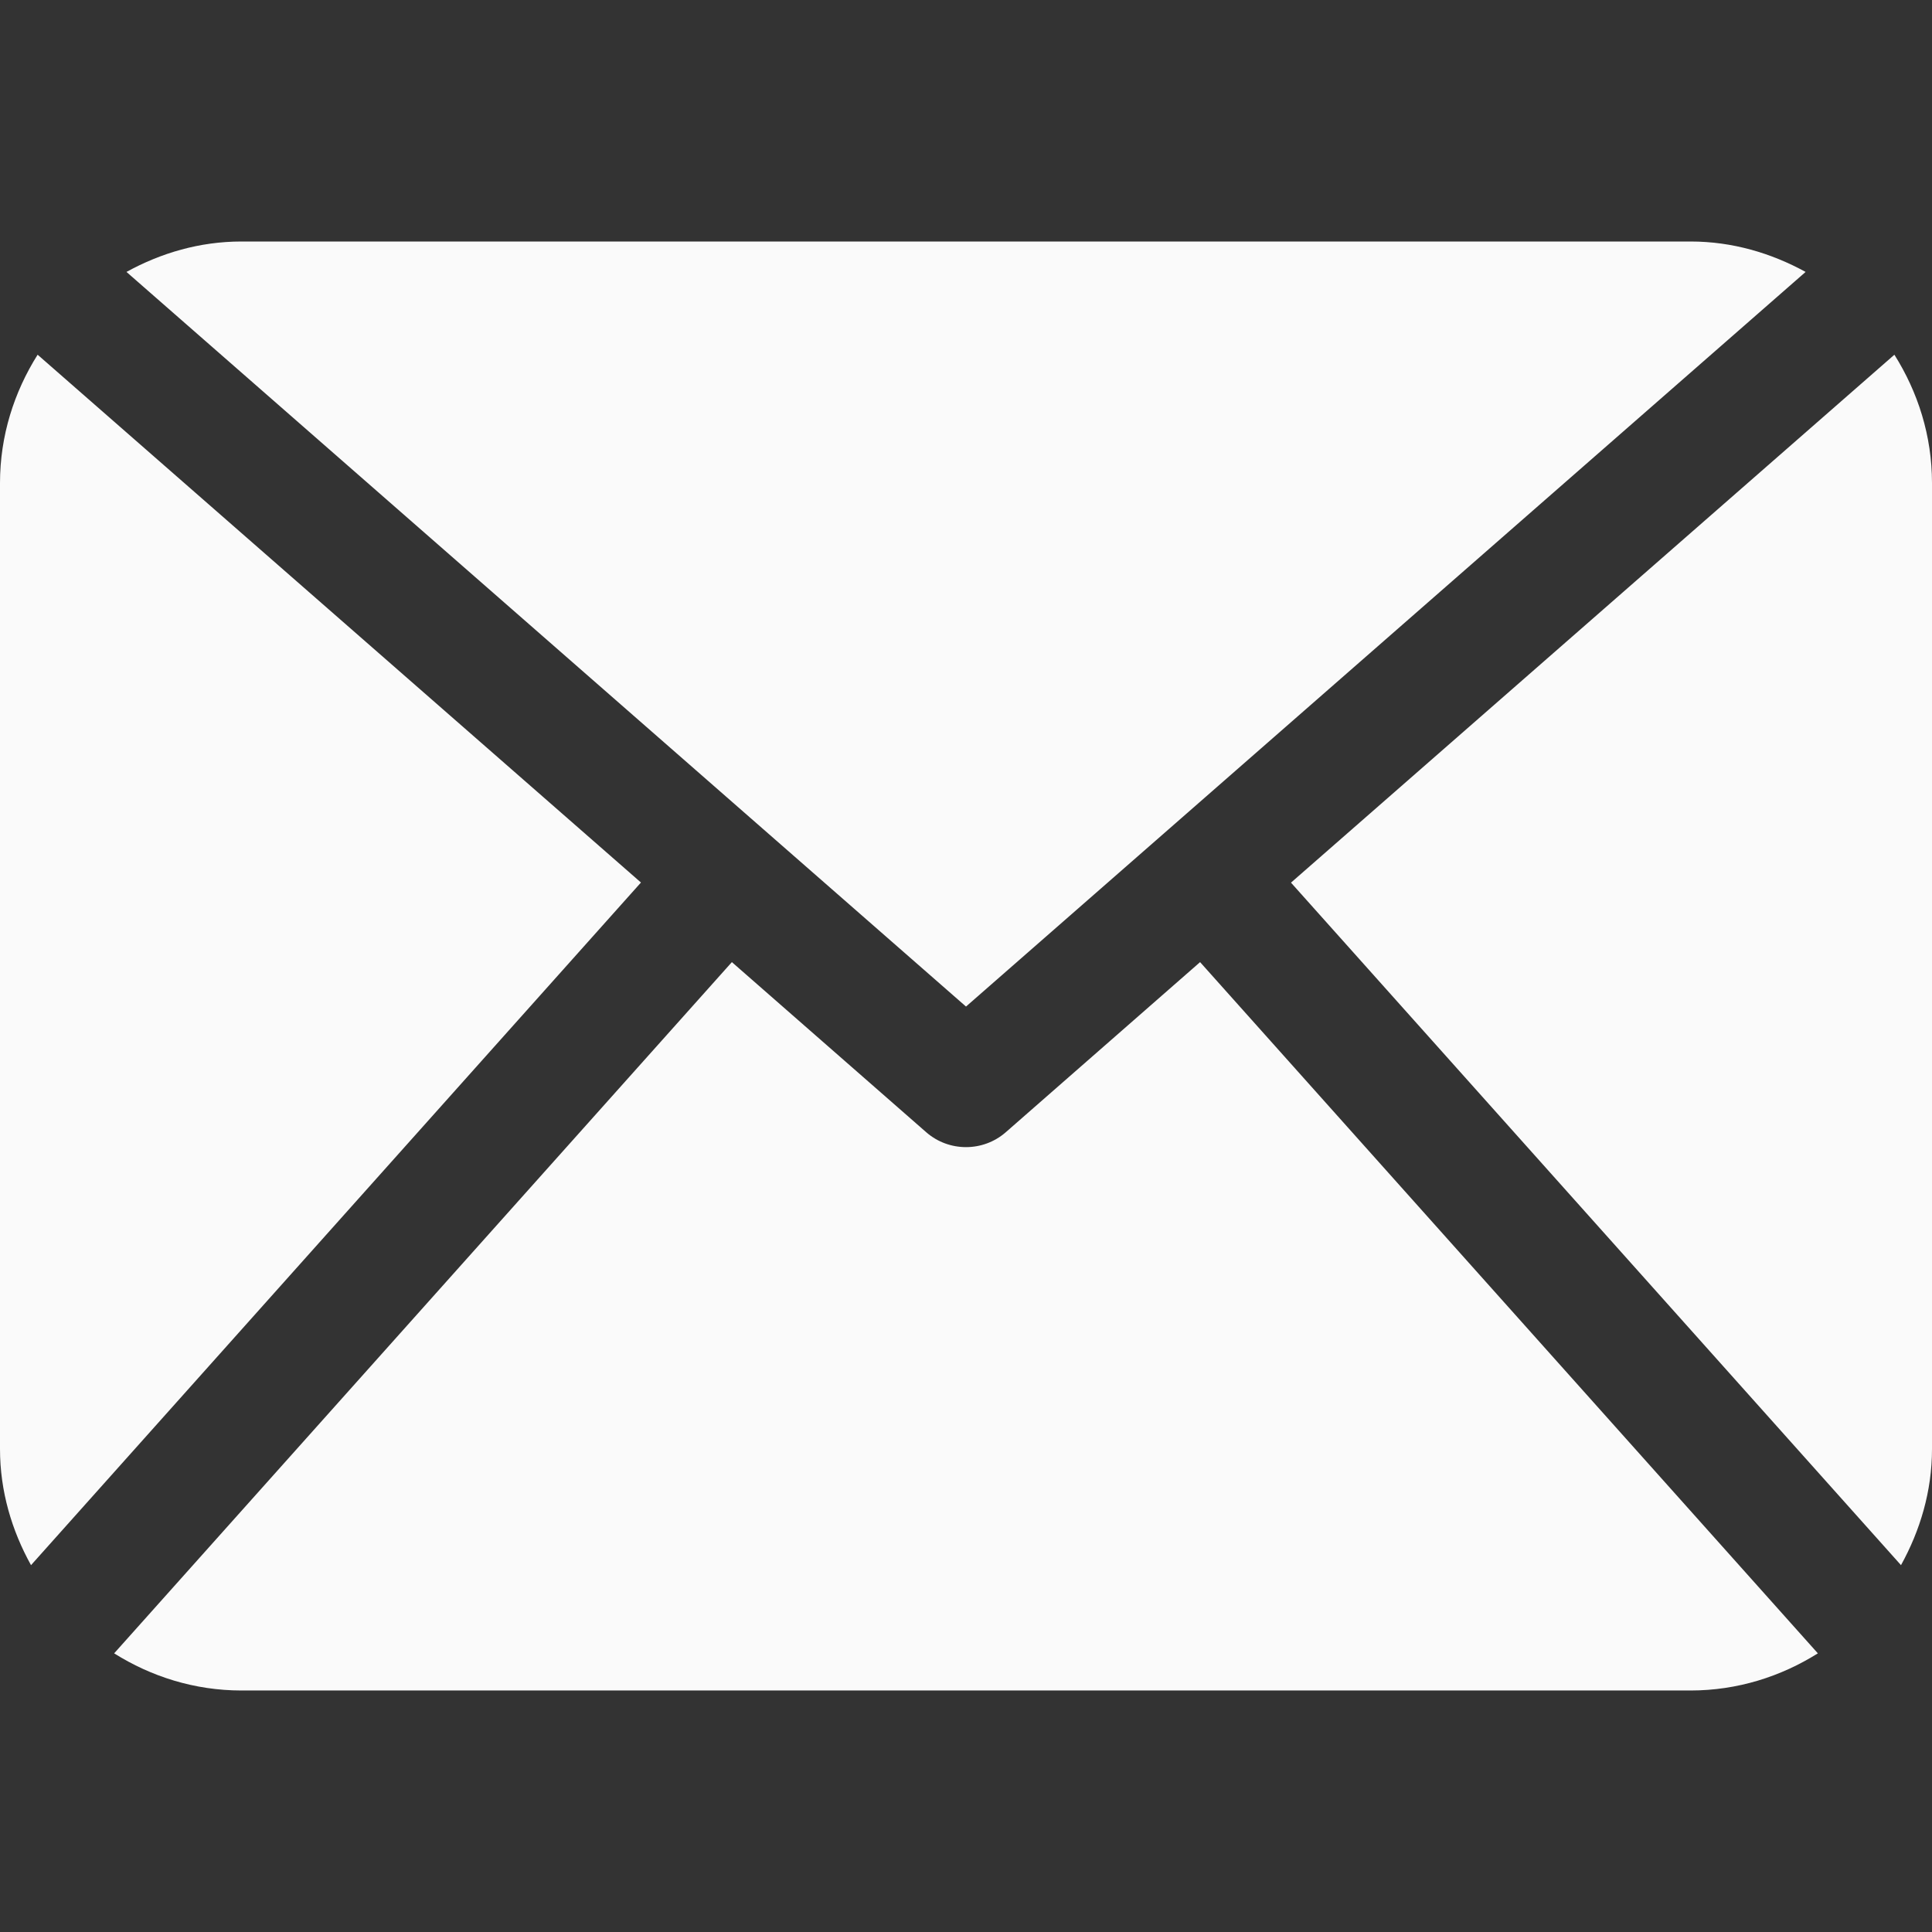 <?xml version="1.0" encoding="UTF-8" standalone="no"?>
<!-- Generator: Gravit.io -->
<svg xmlns="http://www.w3.org/2000/svg" xmlns:xlink="http://www.w3.org/1999/xlink" style="isolation:isolate" viewBox="0 0 485.211 485.211" width="485.211pt" height="485.211pt"><rect x="0" y="0" width="485.211" height="485.211" fill="#333333" stroke="none"/><defs><clipPath id="_clipPath_gSoSTObn3pkI7hA6t2LnBWSs6SOO1Iuy"><rect width="485.211" height="485.211"/></clipPath></defs><g clip-path="url(#_clipPath_gSoSTObn3pkI7hA6t2LnBWSs6SOO1Iuy)"><g><path d=" M 485.211 363.906 C 485.211 374.543 482.219 384.404 477.426 393.08 L 324.225 221.67 L 475.765 89.086 C 481.66 98.441 485.211 109.43 485.211 121.305 L 485.211 363.906 L 485.211 363.906 Z  M 242.606 252.793 L 453.469 68.293 C 444.816 63.556 435.072 60.651 424.561 60.651 L 60.651 60.651 C 50.127 60.651 40.38 63.556 31.762 68.293 L 242.606 252.793 L 242.606 252.793 Z  M 301.393 241.631 L 252.584 284.365 C 249.729 286.852 246.174 288.094 242.606 288.094 C 239.036 288.094 235.481 286.852 232.626 284.365 L 183.806 241.629 L 28.667 415.23 C 37.966 421.064 48.864 424.559 60.65 424.559 L 424.561 424.559 C 436.345 424.559 447.248 421.064 456.544 415.23 L 301.393 241.631 L 301.393 241.631 Z  M 9.448 89.085 C 3.554 98.44 0 109.429 0 121.305 L 0 363.907 C 0 374.544 2.978 384.405 7.789 393.081 L 160.972 221.641 L 9.448 89.085 L 9.448 89.085 Z " fill="rgb(250,250,250)"/></g></g></svg>